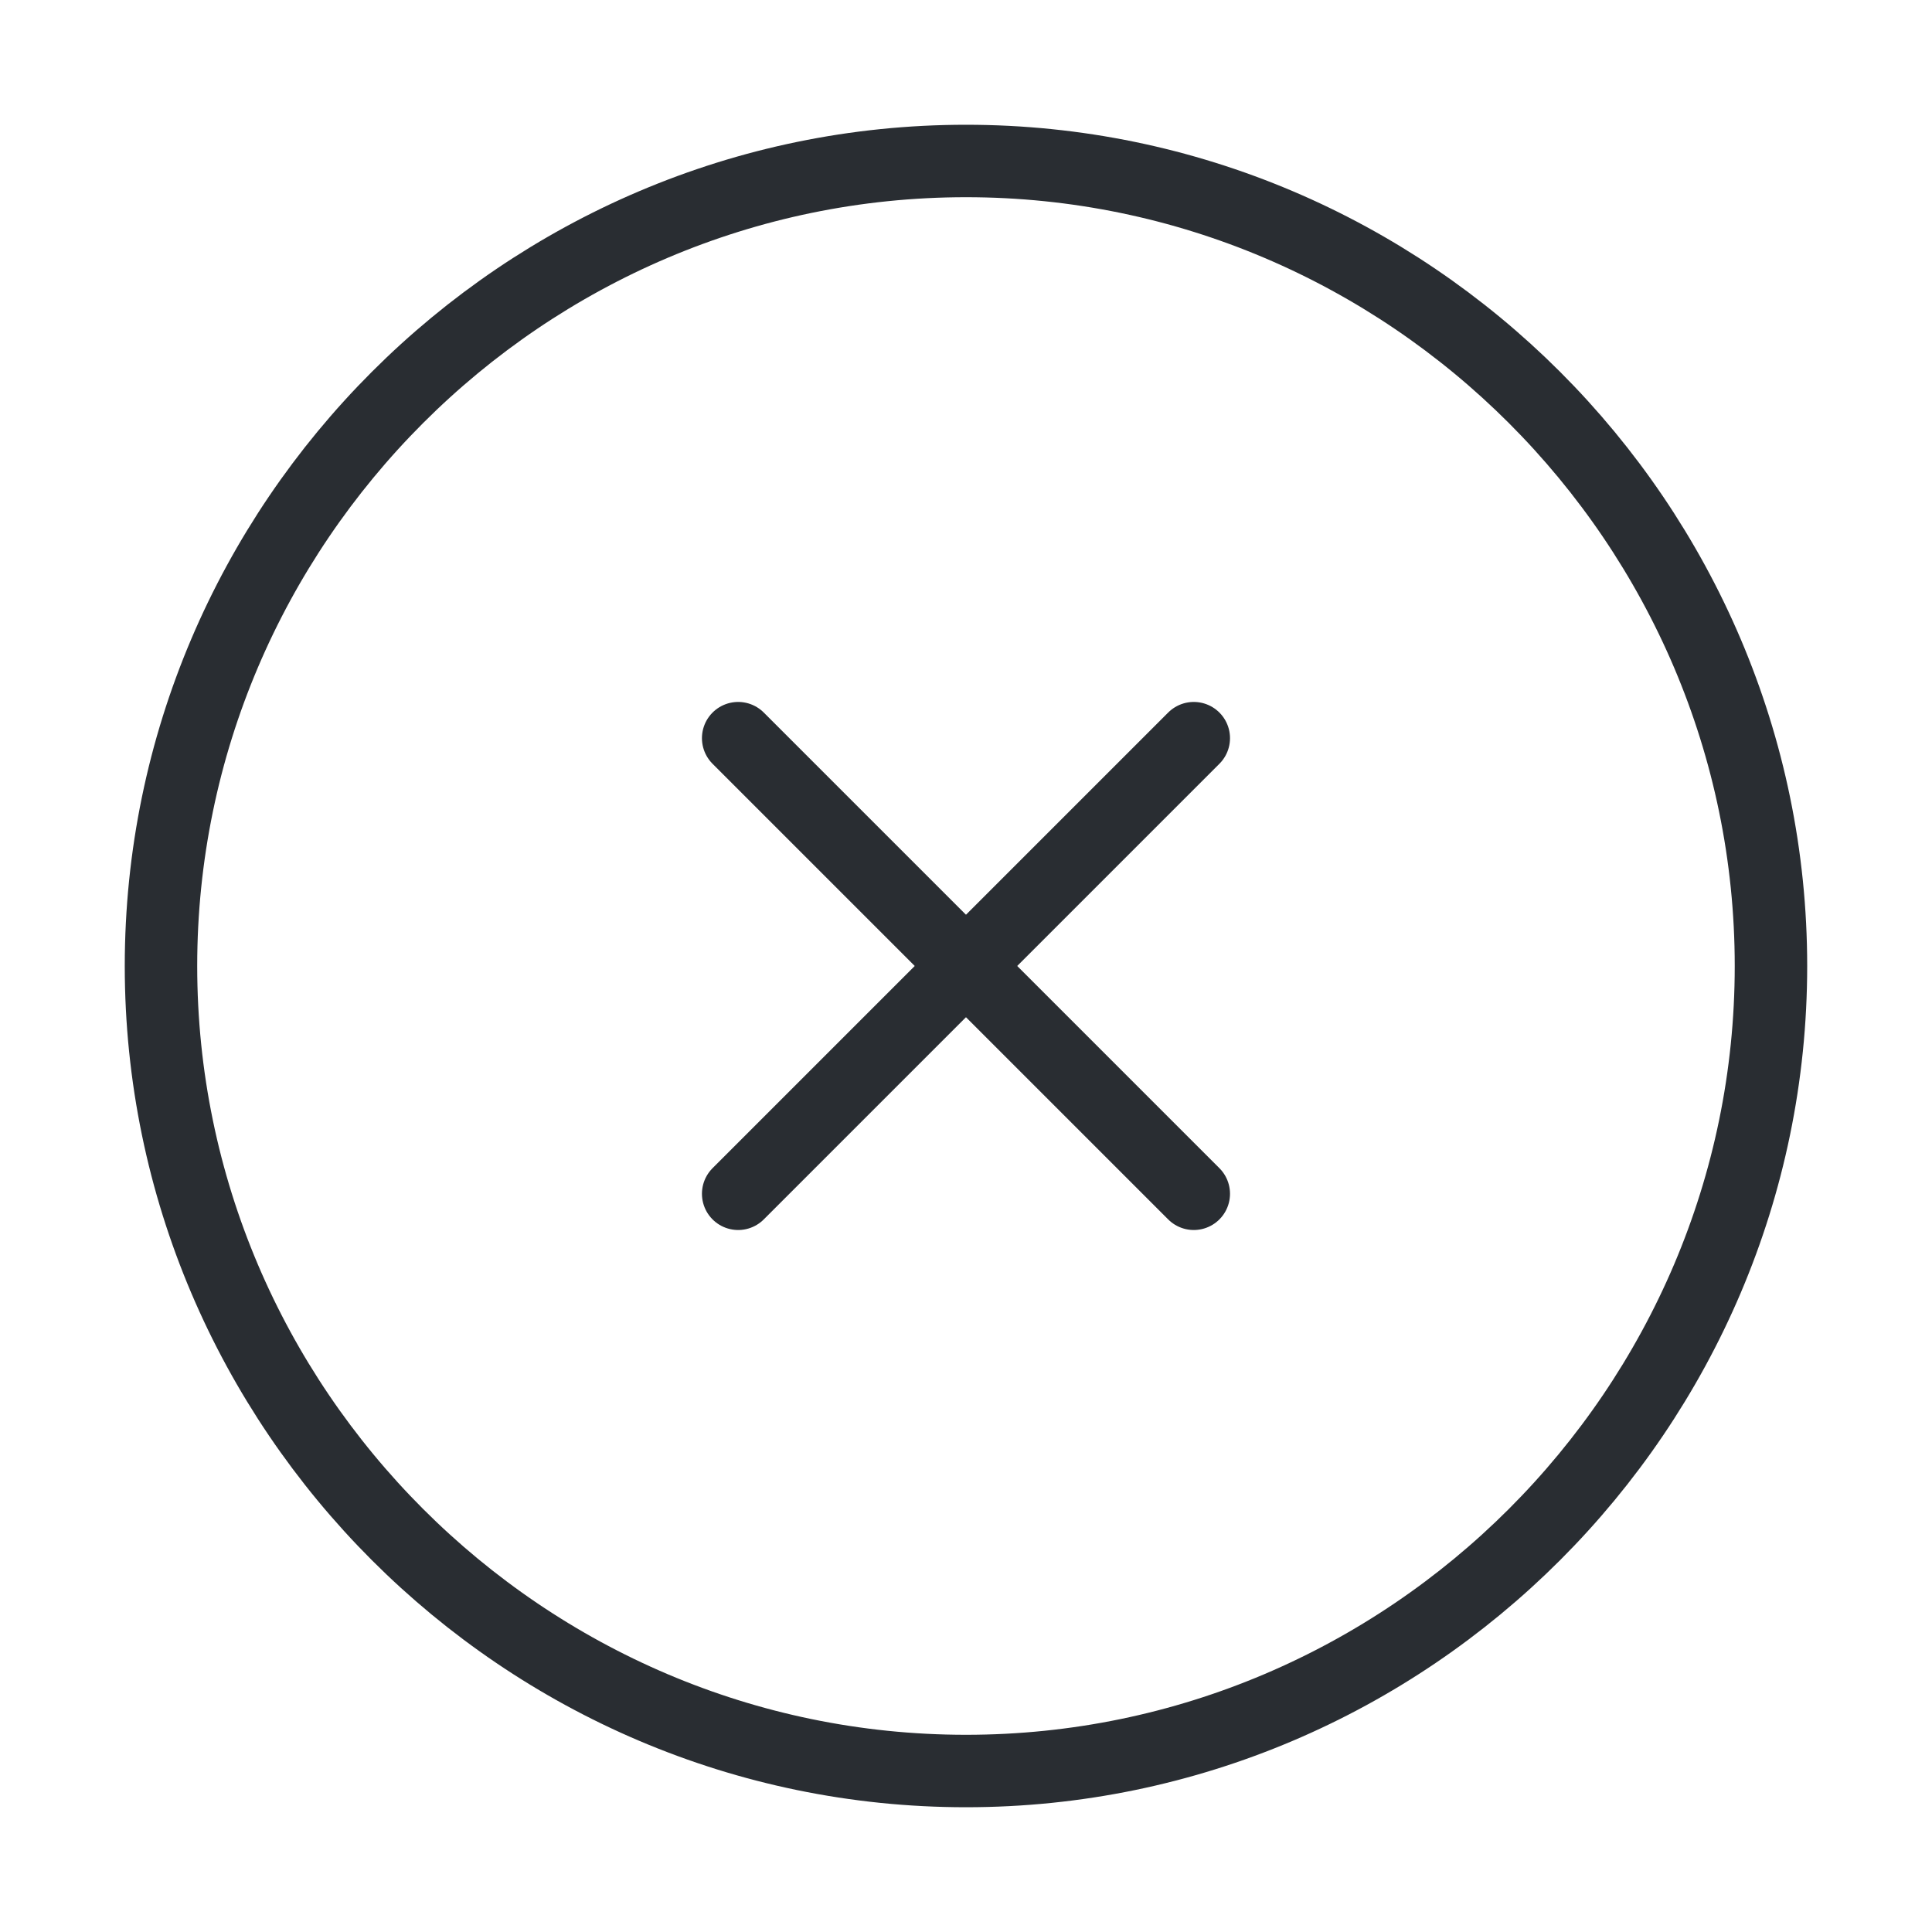 <svg width="40" height="40" viewBox="0 0 40 40" fill="none" xmlns="http://www.w3.org/2000/svg">
<path d="M20 36.667C29.166 36.667 36.666 29.167 36.666 20C36.666 10.834 29.166 3.333 20 3.333C10.833 3.333 3.333 10.834 3.333 20C3.333 29.167 10.833 36.667 20 36.667Z" stroke="#292D32" stroke-width="1.5" stroke-linecap="round" stroke-linejoin="round"/>
<path d="M15.283 24.716L24.716 15.283" stroke="#292D32" stroke-width="1.5" stroke-linecap="round" stroke-linejoin="round"/>
<path d="M24.716 24.716L15.283 15.283" stroke="#292D32" stroke-width="1.5" stroke-linecap="round" stroke-linejoin="round"/>
</svg>

